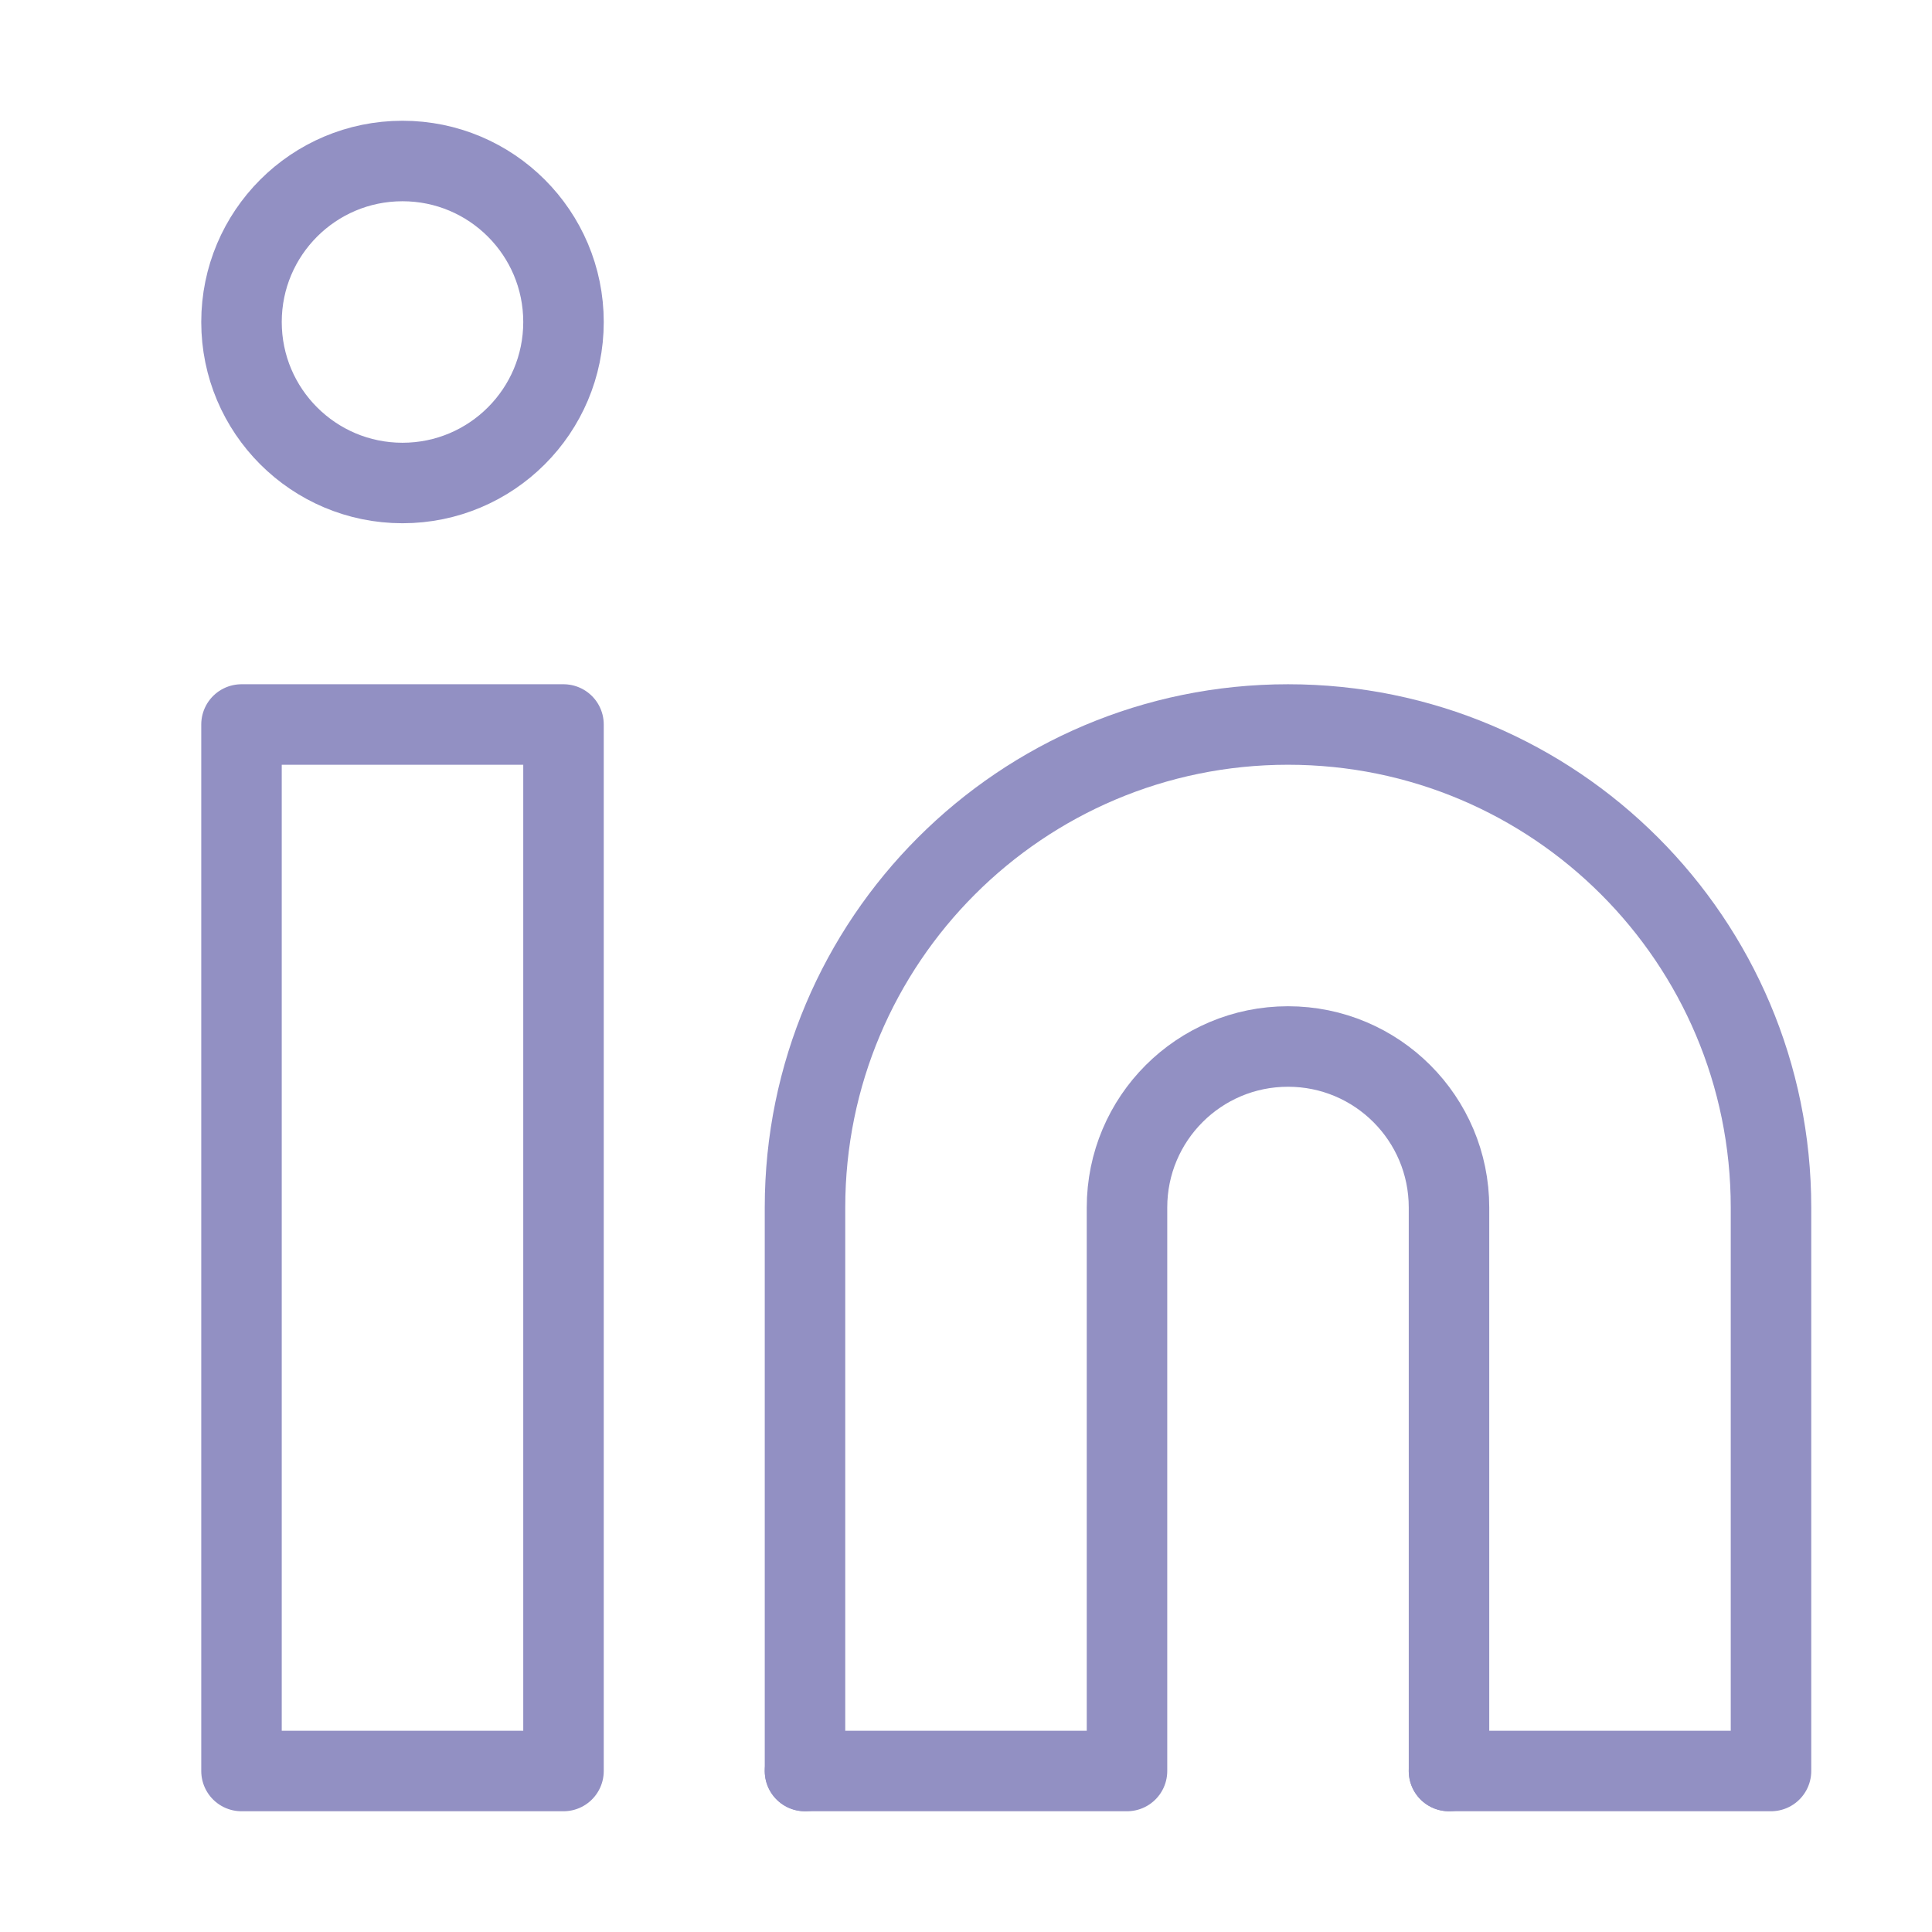 <?xml version="1.0" encoding="utf-8"?><!-- Uploaded to: SVG Repo, www.svgrepo.com, Generator: SVG Repo Mixer Tools -->
<svg width="800px" height="800px" viewBox="0 0 24 24" fill="none" xmlns="http://www.w3.org/2000/svg">
<path d="M18 22V15C18 13.895 17.105 13 16 13C14.895 13 14 13.895 14 15V22H10" stroke="#9290c3" stroke-width="1" stroke-linecap="round" stroke-linejoin="round"/>
<path d="M10 22V15C10 11.686 12.686 9 16 9C19.314 9 22 11.686 22 15V22H18" stroke="#9290c3" stroke-width="1" stroke-linecap="round" stroke-linejoin="round"/>
<rect x="3" y="9" width="4" height="13" stroke="#9290c3" stroke-width="1" stroke-linecap="round" stroke-linejoin="round"/>
<circle cx="5" cy="4" r="2" stroke="#9290c3" stroke-width="1" stroke-linecap="round" stroke-linejoin="round"/>
</svg>